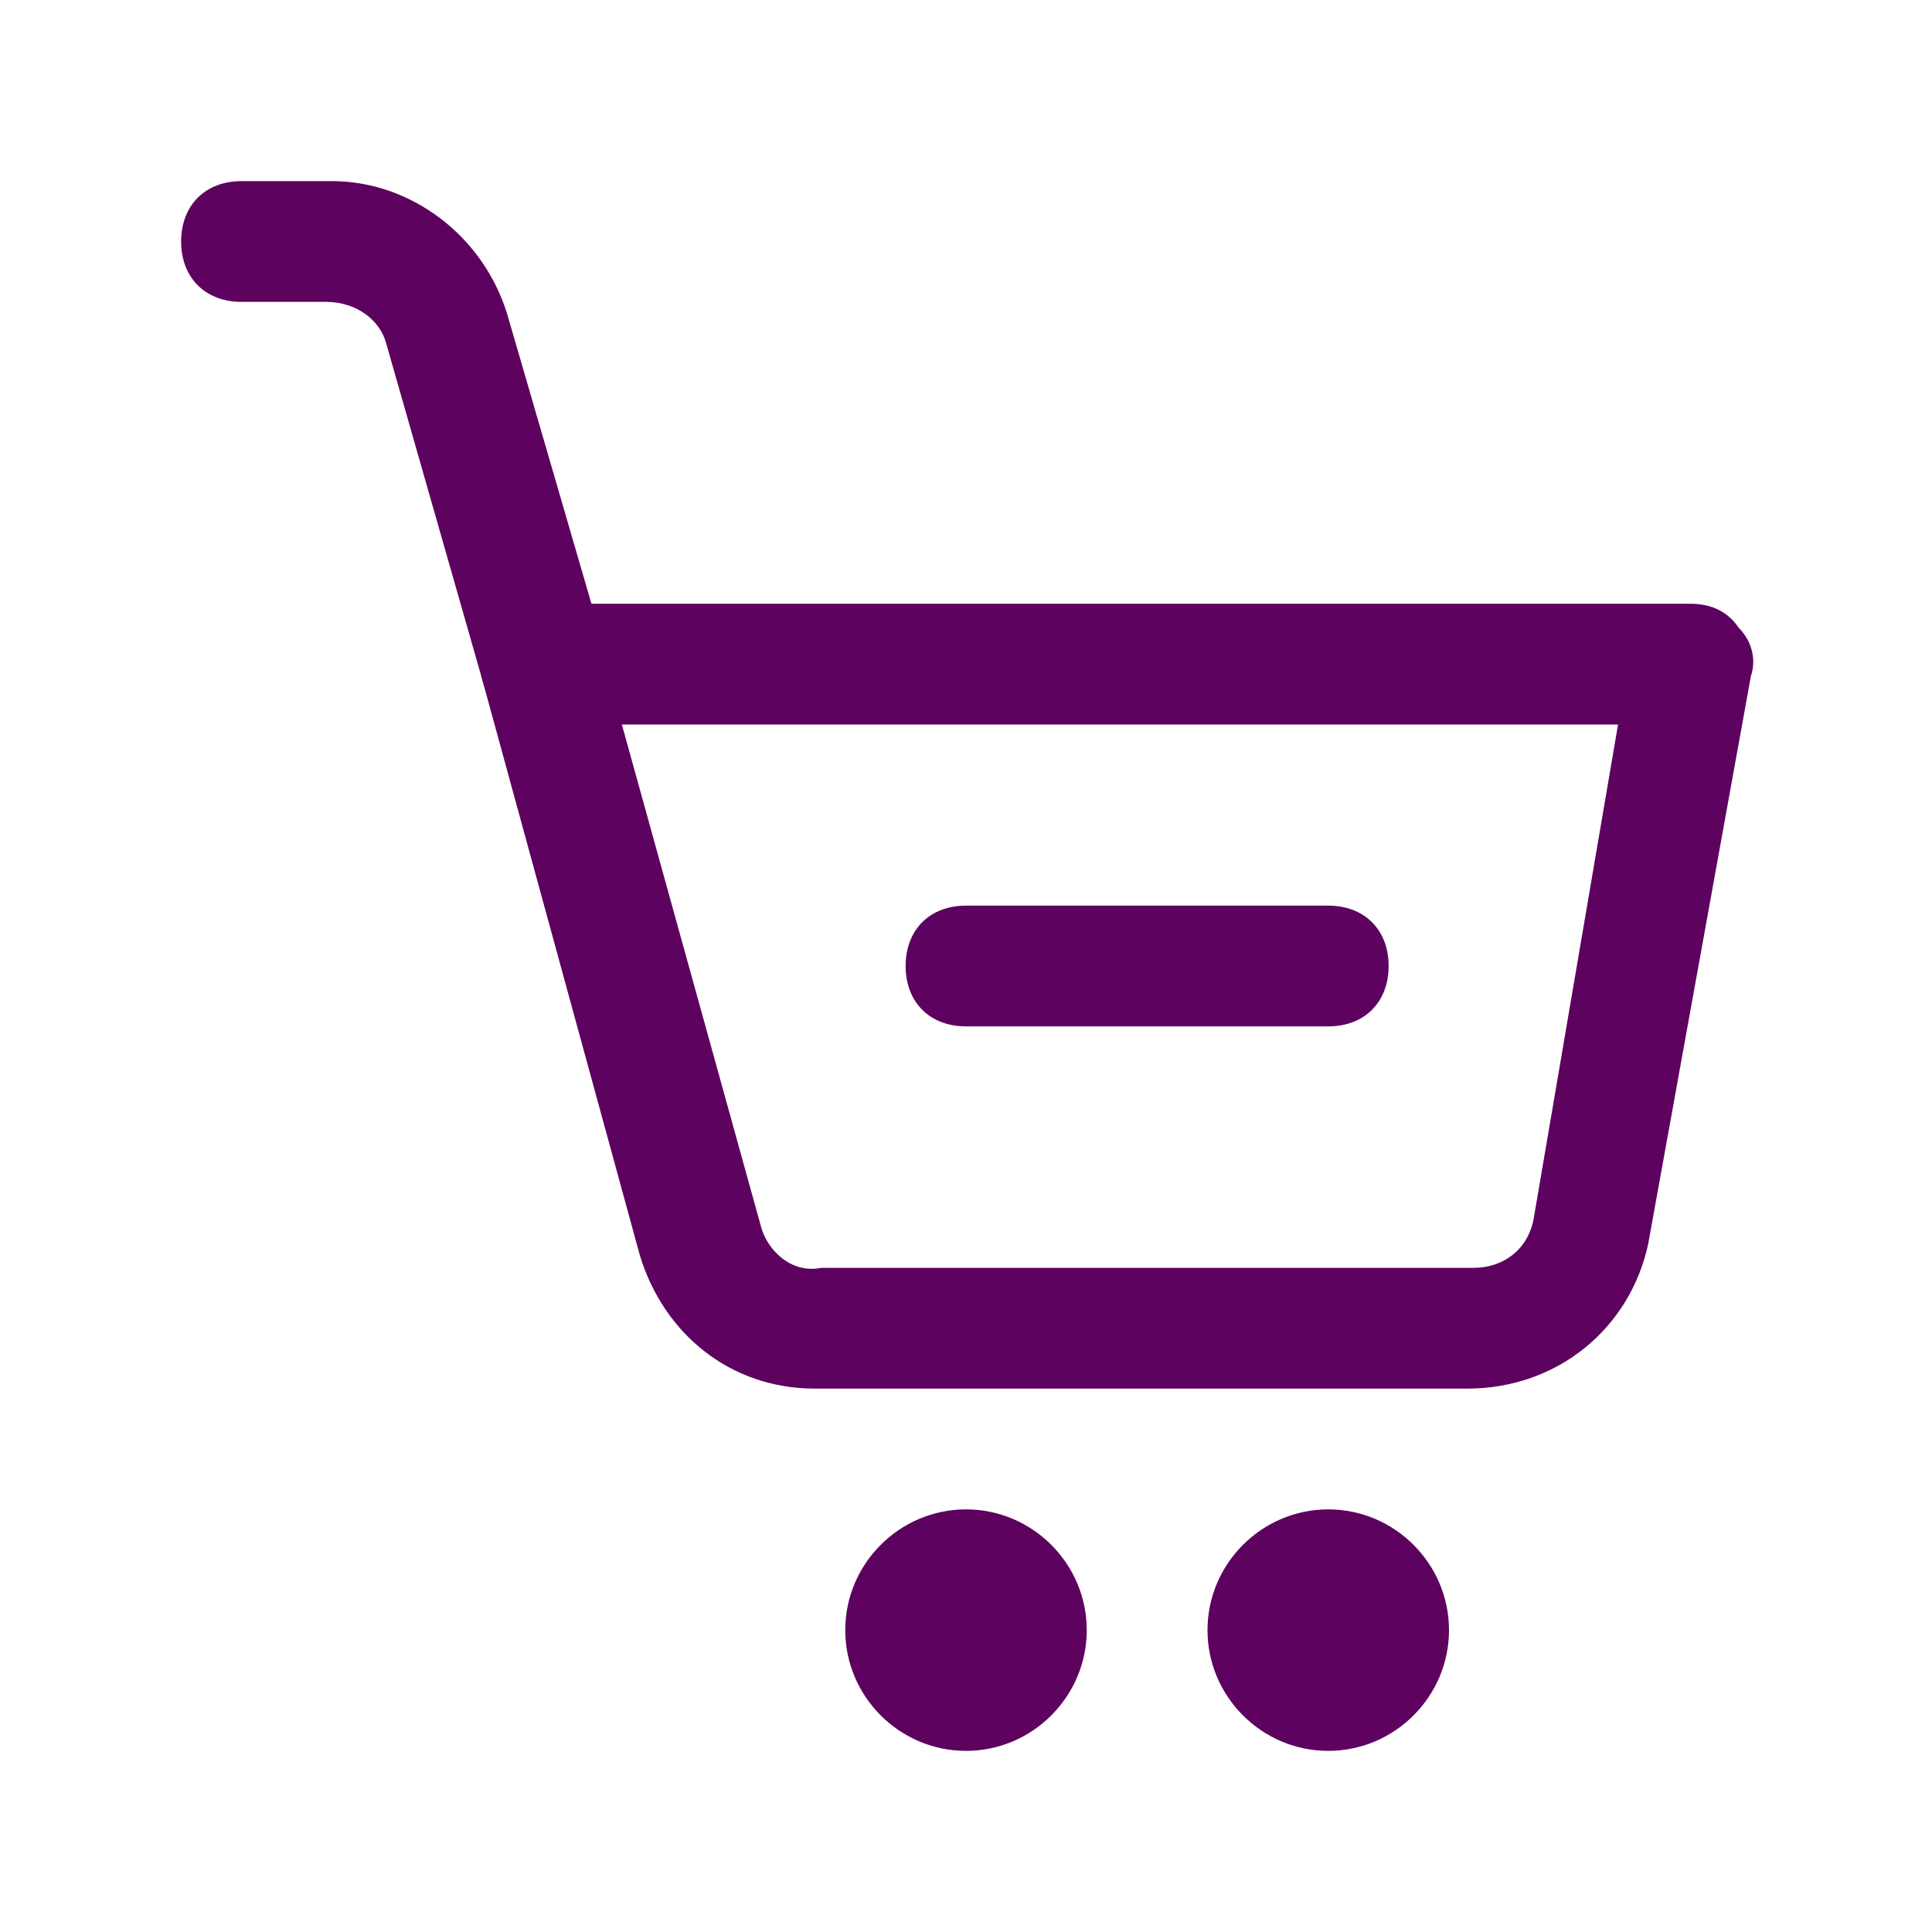 <?xml version="1.0" encoding="utf-8"?>
<!-- Generator: Adobe Illustrator 23.0.5, SVG Export Plug-In . SVG Version: 6.00 Build 0)  -->
<svg version="1.1" id="Capa_1" xmlns="http://www.w3.org/2000/svg" xmlns:xlink="http://www.w3.org/1999/xlink" x="0px" y="0px"
	 viewBox="0 0 32 32" style="enable-background:new 0 0 32 32;" xml:space="preserve">
<style type="text/css">
	.st0{fill:#5D025F;}
	.st1{fill:none;}
</style>
<title></title>
<g id="Layer_2">
	<path class="st0" d="M24.3,23H13.5c-1.4,0-2.5-0.9-2.9-2.2L8,11.3c-0.1-0.3,0-0.6,0.2-0.9C8.4,10.1,8.7,10,9,10h19
		c0.3,0,0.6,0.1,0.8,0.4c0.2,0.2,0.3,0.5,0.2,0.8l-1.7,9.4C27,22,25.8,23,24.3,23z M10.3,12l2.3,8.3c0.1,0.4,0.5,0.8,1,0.7h10.8
		c0.5,0,0.9-0.3,1-0.8l1.4-8.2H10.3z"/>
	<path class="st0" d="M9,12c-0.5,0-0.9-0.3-1-0.7L6.4,5.7C6.3,5.3,5.9,5,5.4,5H4C3.4,5,3,4.6,3,4s0.4-1,1-1h1.5C6.8,3,8,3.9,8.4,5.2
		l1.6,5.5c0.2,0.5-0.1,1.1-0.7,1.3c0,0,0,0-0.1,0C9.2,12,9.1,12,9,12z"/>
	<path class="st0" d="M16,29c-1.1,0-2-0.9-2-2s0.9-2,2-2s2,0.9,2,2S17.1,29,16,29z M16,27L16,27z M16,27L16,27z M16,27L16,27z
		 M16,27L16,27z M16,27L16,27z M16,27L16,27z M16,27L16,27z M16,27L16,27z"/>
	<path class="st0" d="M22,29c-1.1,0-2-0.9-2-2s0.9-2,2-2s2,0.9,2,2S23.1,29,22,29z"/>
	<path class="st0" d="M22,17h-6c-0.6,0-1-0.4-1-1c0-0.6,0.4-1,1-1h6c0.6,0,1,0.4,1,1C23,16.6,22.6,17,22,17z"/>
</g>
<g id="frame">
	<rect class="st1" width="32" height="32"/>
</g>
</svg>

